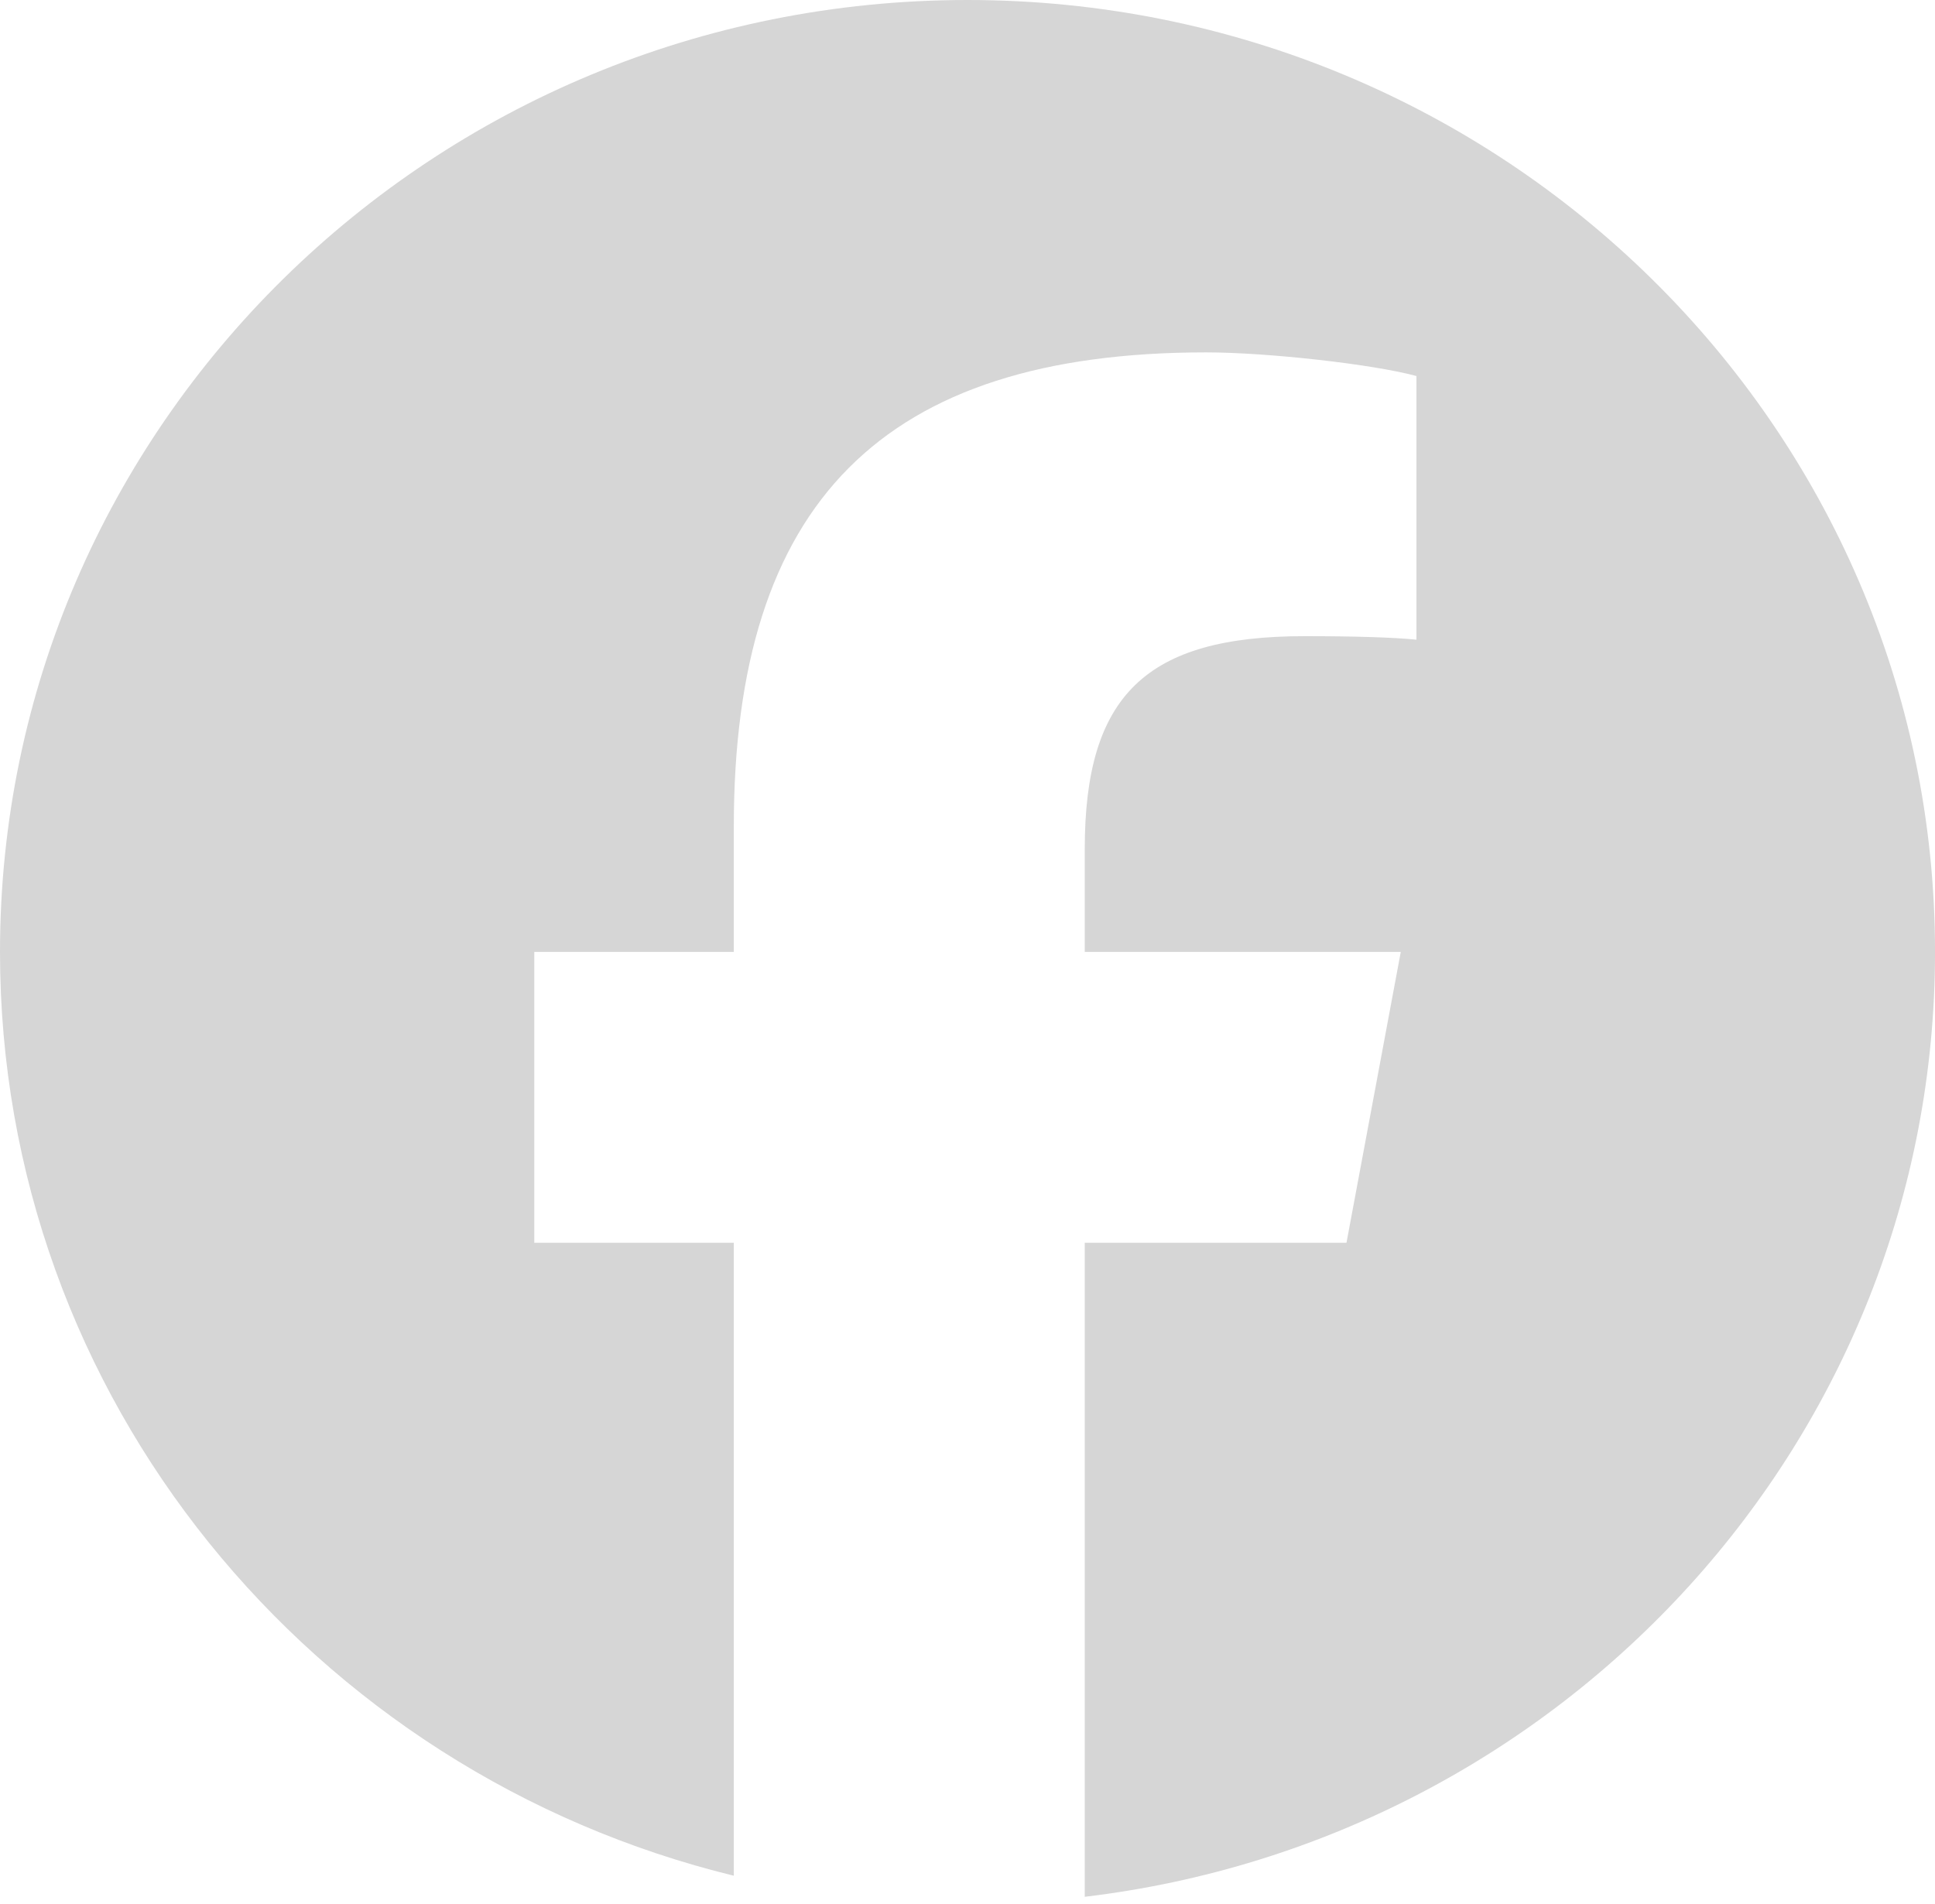 <svg width="62" height="61" viewBox="0 0 62 61" fill="none" xmlns="http://www.w3.org/2000/svg">
<g clip-path="url(#clip0_160_557)">
<path d="M31 0C13.879 0 0 13.655 0 30.5C0 44.803 10.009 56.806 23.512 60.102V39.821H17.119V30.5H23.512V26.484C23.512 16.103 28.287 11.291 38.646 11.291C40.61 11.291 43.999 11.671 45.385 12.049V20.497C44.654 20.422 43.383 20.384 41.804 20.384C36.721 20.384 34.757 22.278 34.757 27.204V30.5H44.883L43.143 39.821H34.757V60.777C50.107 58.953 62.001 46.094 62.001 30.5C62 13.655 48.121 0 31 0Z" fill="#D6D6D6"/>
</g>
<defs>
<clipPath id="clip0_160_557">
<rect width="62" height="61" fill="white"/>
</clipPath>
</defs>
</svg>
